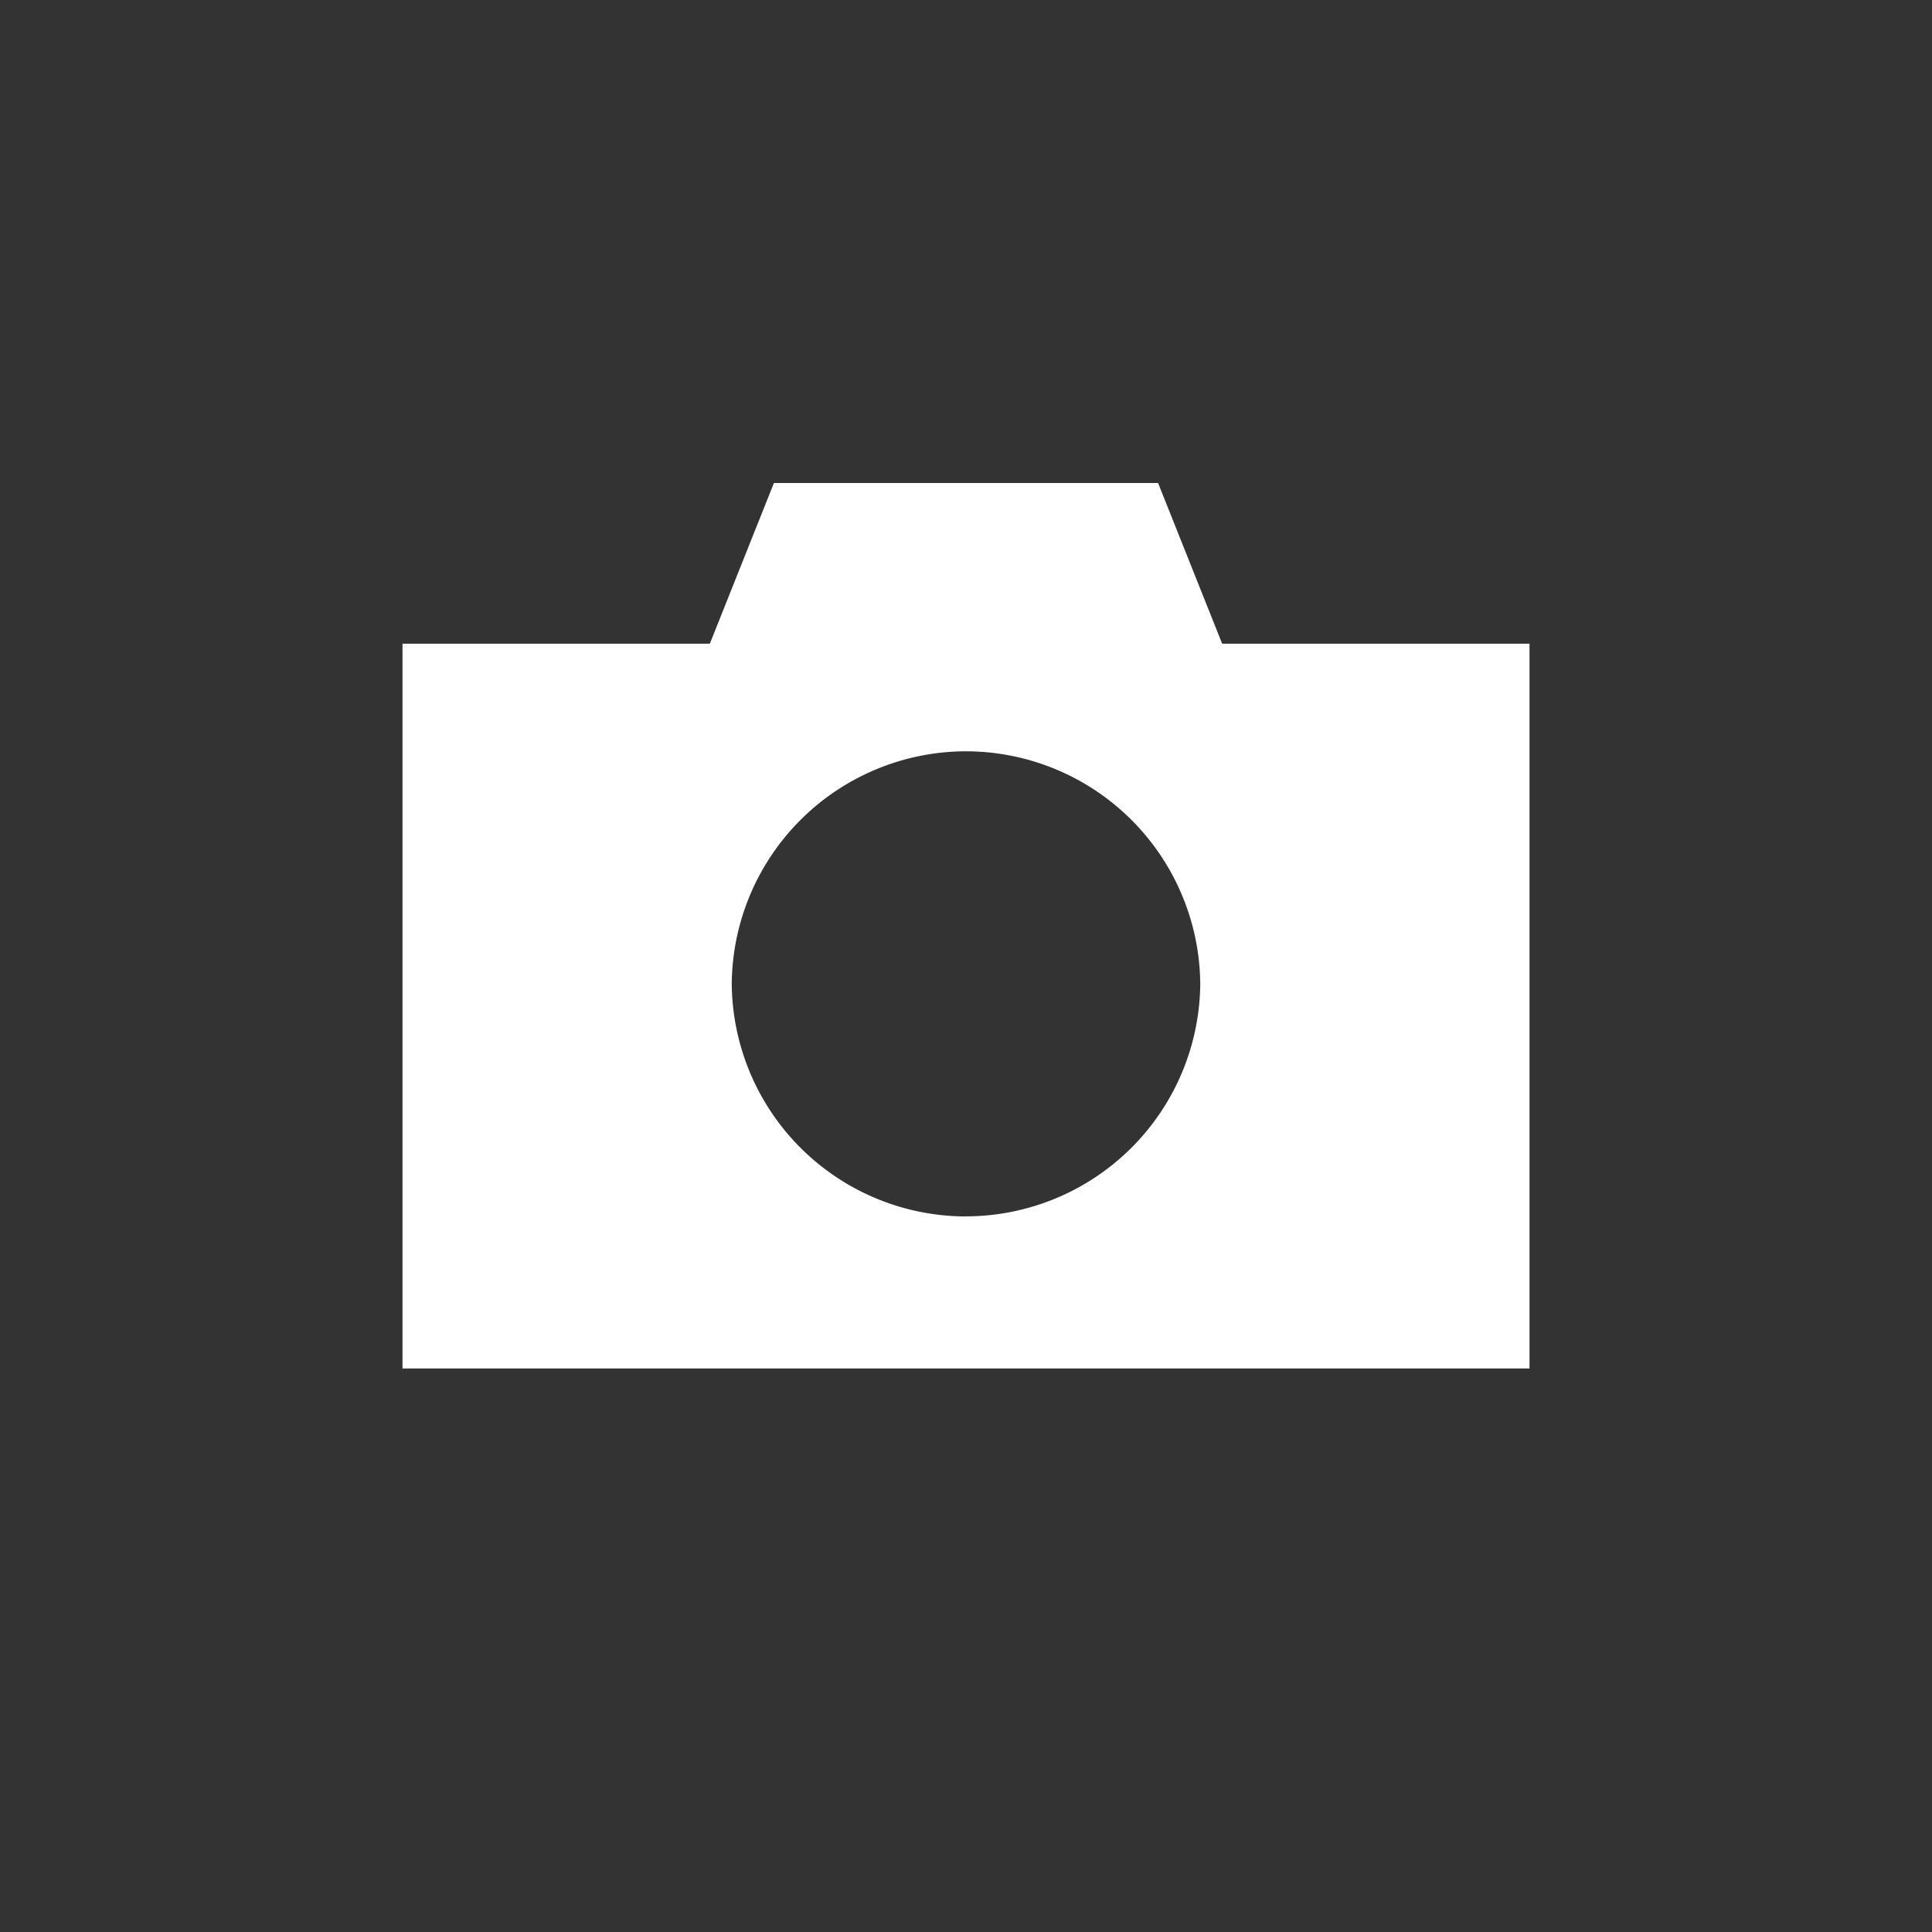 <svg xmlns="http://www.w3.org/2000/svg" width="24" height="24" fill-rule="evenodd" clip-rule="evenodd" stroke-linejoin="round" stroke-miterlimit="1.414"><rect width="100%" height="100%" fill="#333333" stroke="none"/><path fill="none" d="M0 0h24v24H0z"/><path d="M15.182 7.996L14.386 6H9.614l-.796 1.996H5V17h14V7.996h-3.818zM12 15.111a2.914 2.914 0 01-2.91-2.889A2.914 2.914 0 0112 9.333h.01a2.914 2.914 0 012.9 2.89A2.914 2.914 0 0112 15.11v.001z" fill="#fff" fill-rule="nonzero"/></svg>